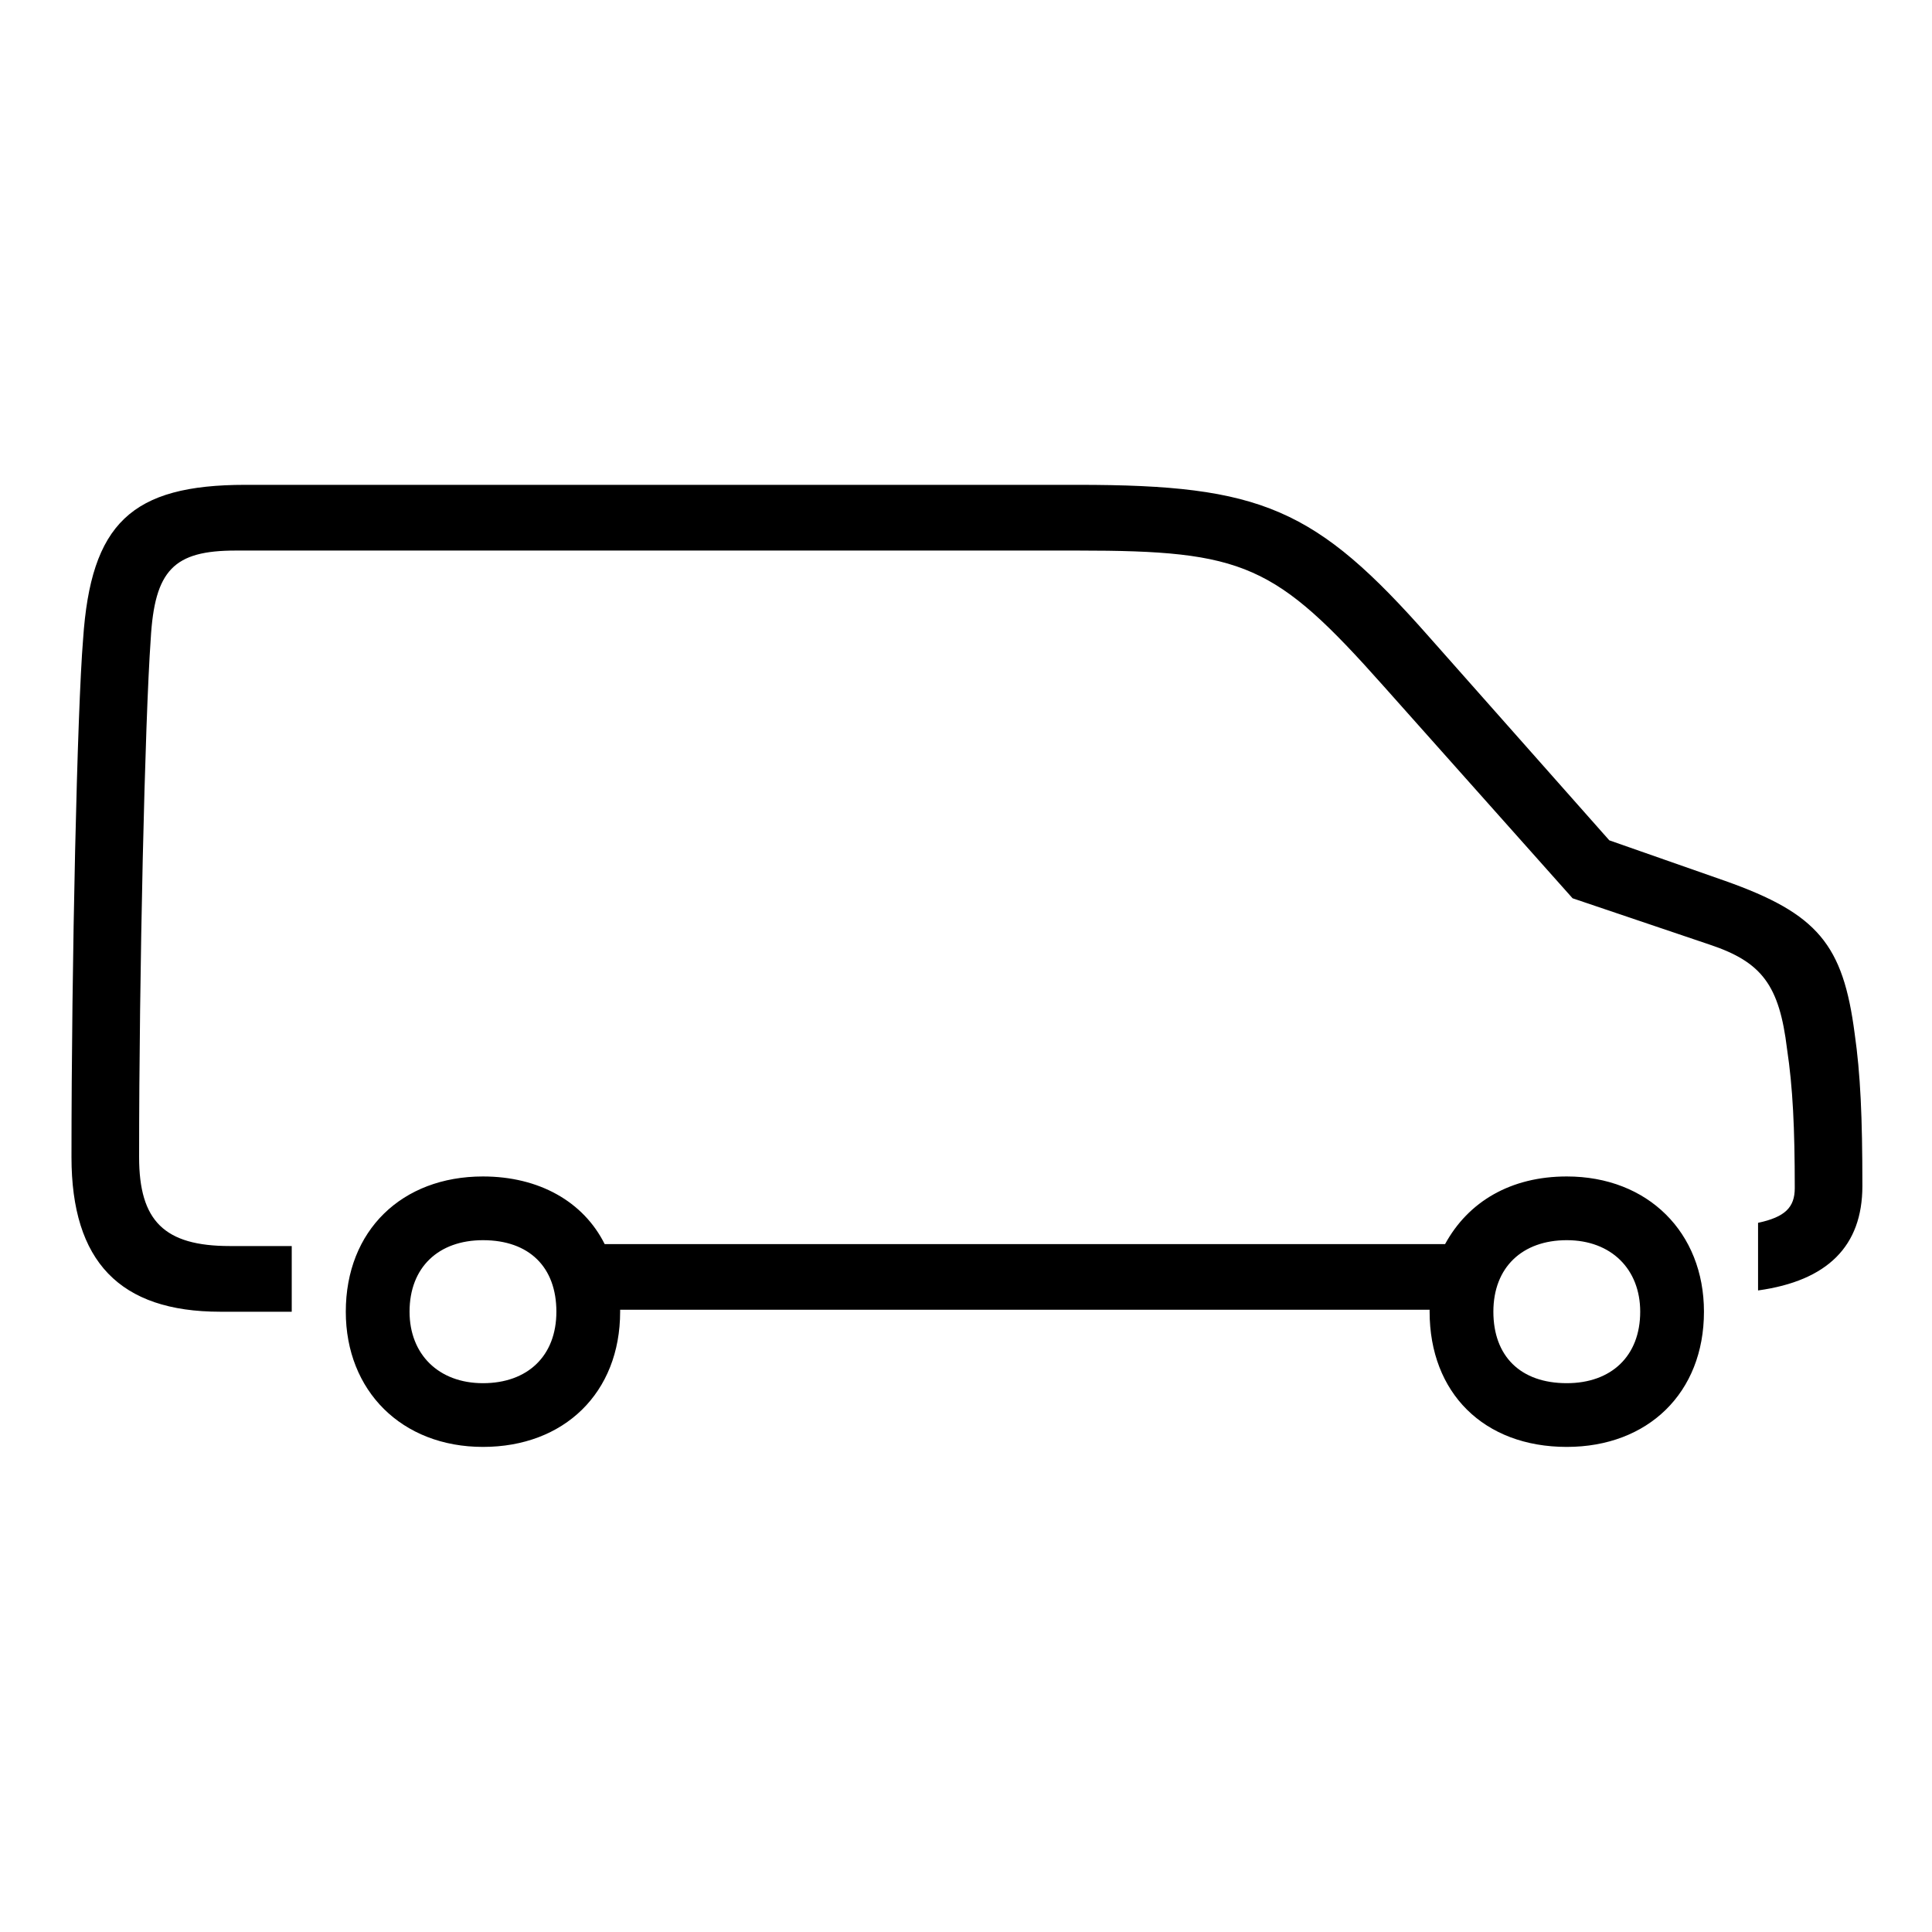 <?xml version="1.0" encoding="utf-8"?>
<!-- Generator: Adobe Illustrator 22.0.1, SVG Export Plug-In . SVG Version: 6.00 Build 0)  -->
<svg version="1.1" id="ICONS" xmlns="http://www.w3.org/2000/svg" x="0px"
	 y="0px"
	 viewBox="0 0 60 60" style="enable-background:new 0 0 60 60;" xml:space="preserve">
<g>
	<path d="M54.598,40.076v-2.1c0.84-0.18,1.14-0.48,1.14-1.08c0-1.859-0.06-3.12-0.24-4.32c-0.24-1.979-0.78-2.699-2.4-3.239
		l-4.26-1.44l-5.879-6.6c-3.36-3.779-4.32-4.199-9.48-4.199H7.32c-1.92,0-2.52,0.6-2.64,2.76c-0.18,2.52-0.36,10.379-0.36,16.079
		c0,1.979,0.78,2.76,2.82,2.76h1.92v2.04H6.84c-3.12,0-4.62-1.561-4.62-4.8c0-6.06,0.18-13.919,0.36-16.079
		c0.24-3.6,1.5-4.801,5.04-4.801h25.859c5.7,0,7.38,0.721,10.919,4.74l5.58,6.3l3.6,1.261c2.88,1.02,3.66,1.979,4.02,4.739
		c0.18,1.26,0.24,2.579,0.24,4.739C57.837,38.696,56.758,39.776,54.598,40.076z M14.999,44.935c-2.52,0-4.26-1.739-4.26-4.199
		c0-2.52,1.74-4.2,4.26-4.2c1.74,0,3.12,0.78,3.78,2.101h26.099c0.72-1.32,2.04-2.101,3.78-2.101c2.52,0,4.26,1.74,4.26,4.2
		c0,2.52-1.74,4.199-4.26,4.199c-2.58,0-4.26-1.68-4.26-4.199v-0.061H19.259v0.061C19.259,43.255,17.519,44.935,14.999,44.935z
		 M14.999,38.515c-1.38,0-2.28,0.841-2.28,2.221c0,1.32,0.9,2.22,2.28,2.22s2.28-0.84,2.28-2.22S16.439,38.515,14.999,38.515z
		 M48.658,42.956c1.38,0,2.28-0.84,2.28-2.22c0-1.32-0.9-2.221-2.28-2.221c-1.38,0-2.28,0.841-2.28,2.221
		S47.218,42.956,48.658,42.956z"/>
</g>
</svg>
